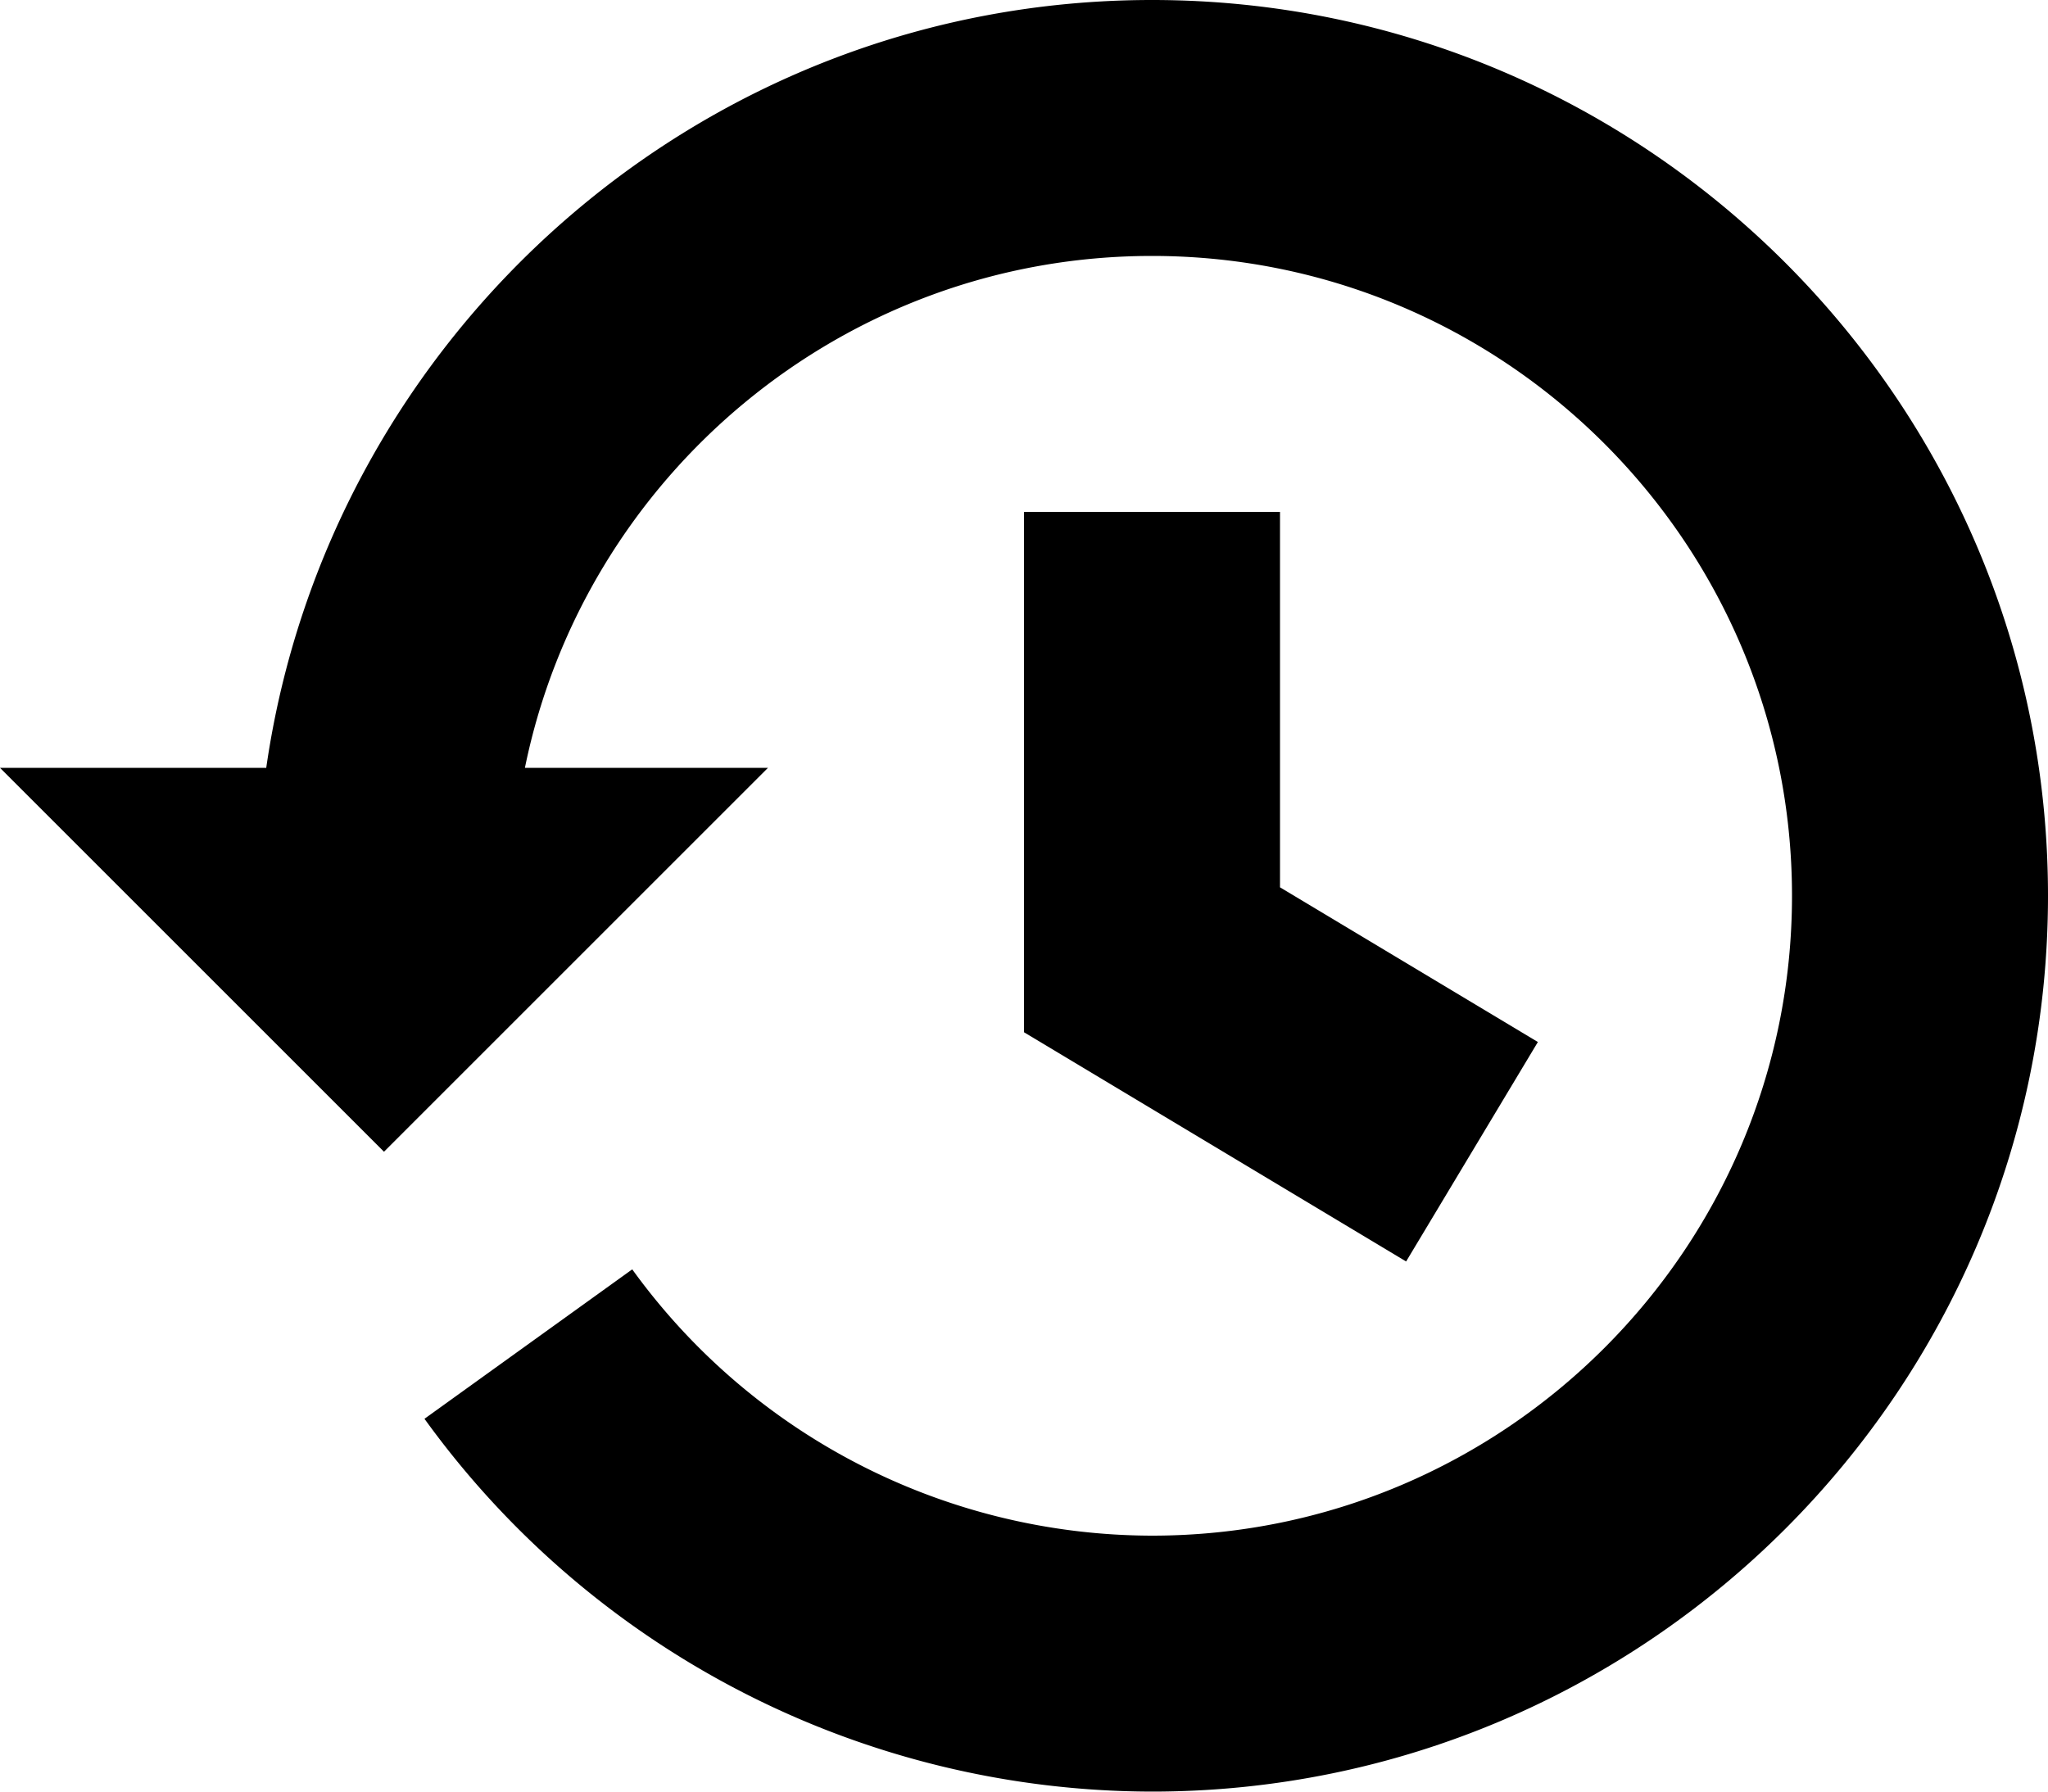 <svg xmlns="http://www.w3.org/2000/svg" viewBox="0 0 512 448">
    <path d="M288,32C175.38,32,82.17,115.64,66.56,224H0l96,96,96-96H131.23C146.1,151.06,210.74,96,288,96c88.22,0,160,71.78,160,160S376.22,416,288,416a160.6,160.6,0,0,1-129.94-66.59l-51.94,37.37A224.68,224.68,0,0,0,288,480c123.51,0,224-100.5,224-224S411.51,32,288,32Z" transform="translate(0 -32)"/>
    <path d="M256,160V290.12l95.53,57.32,32.94-54.88L320,253.88V160Z" transform="translate(0 -32)"/>
</svg>
